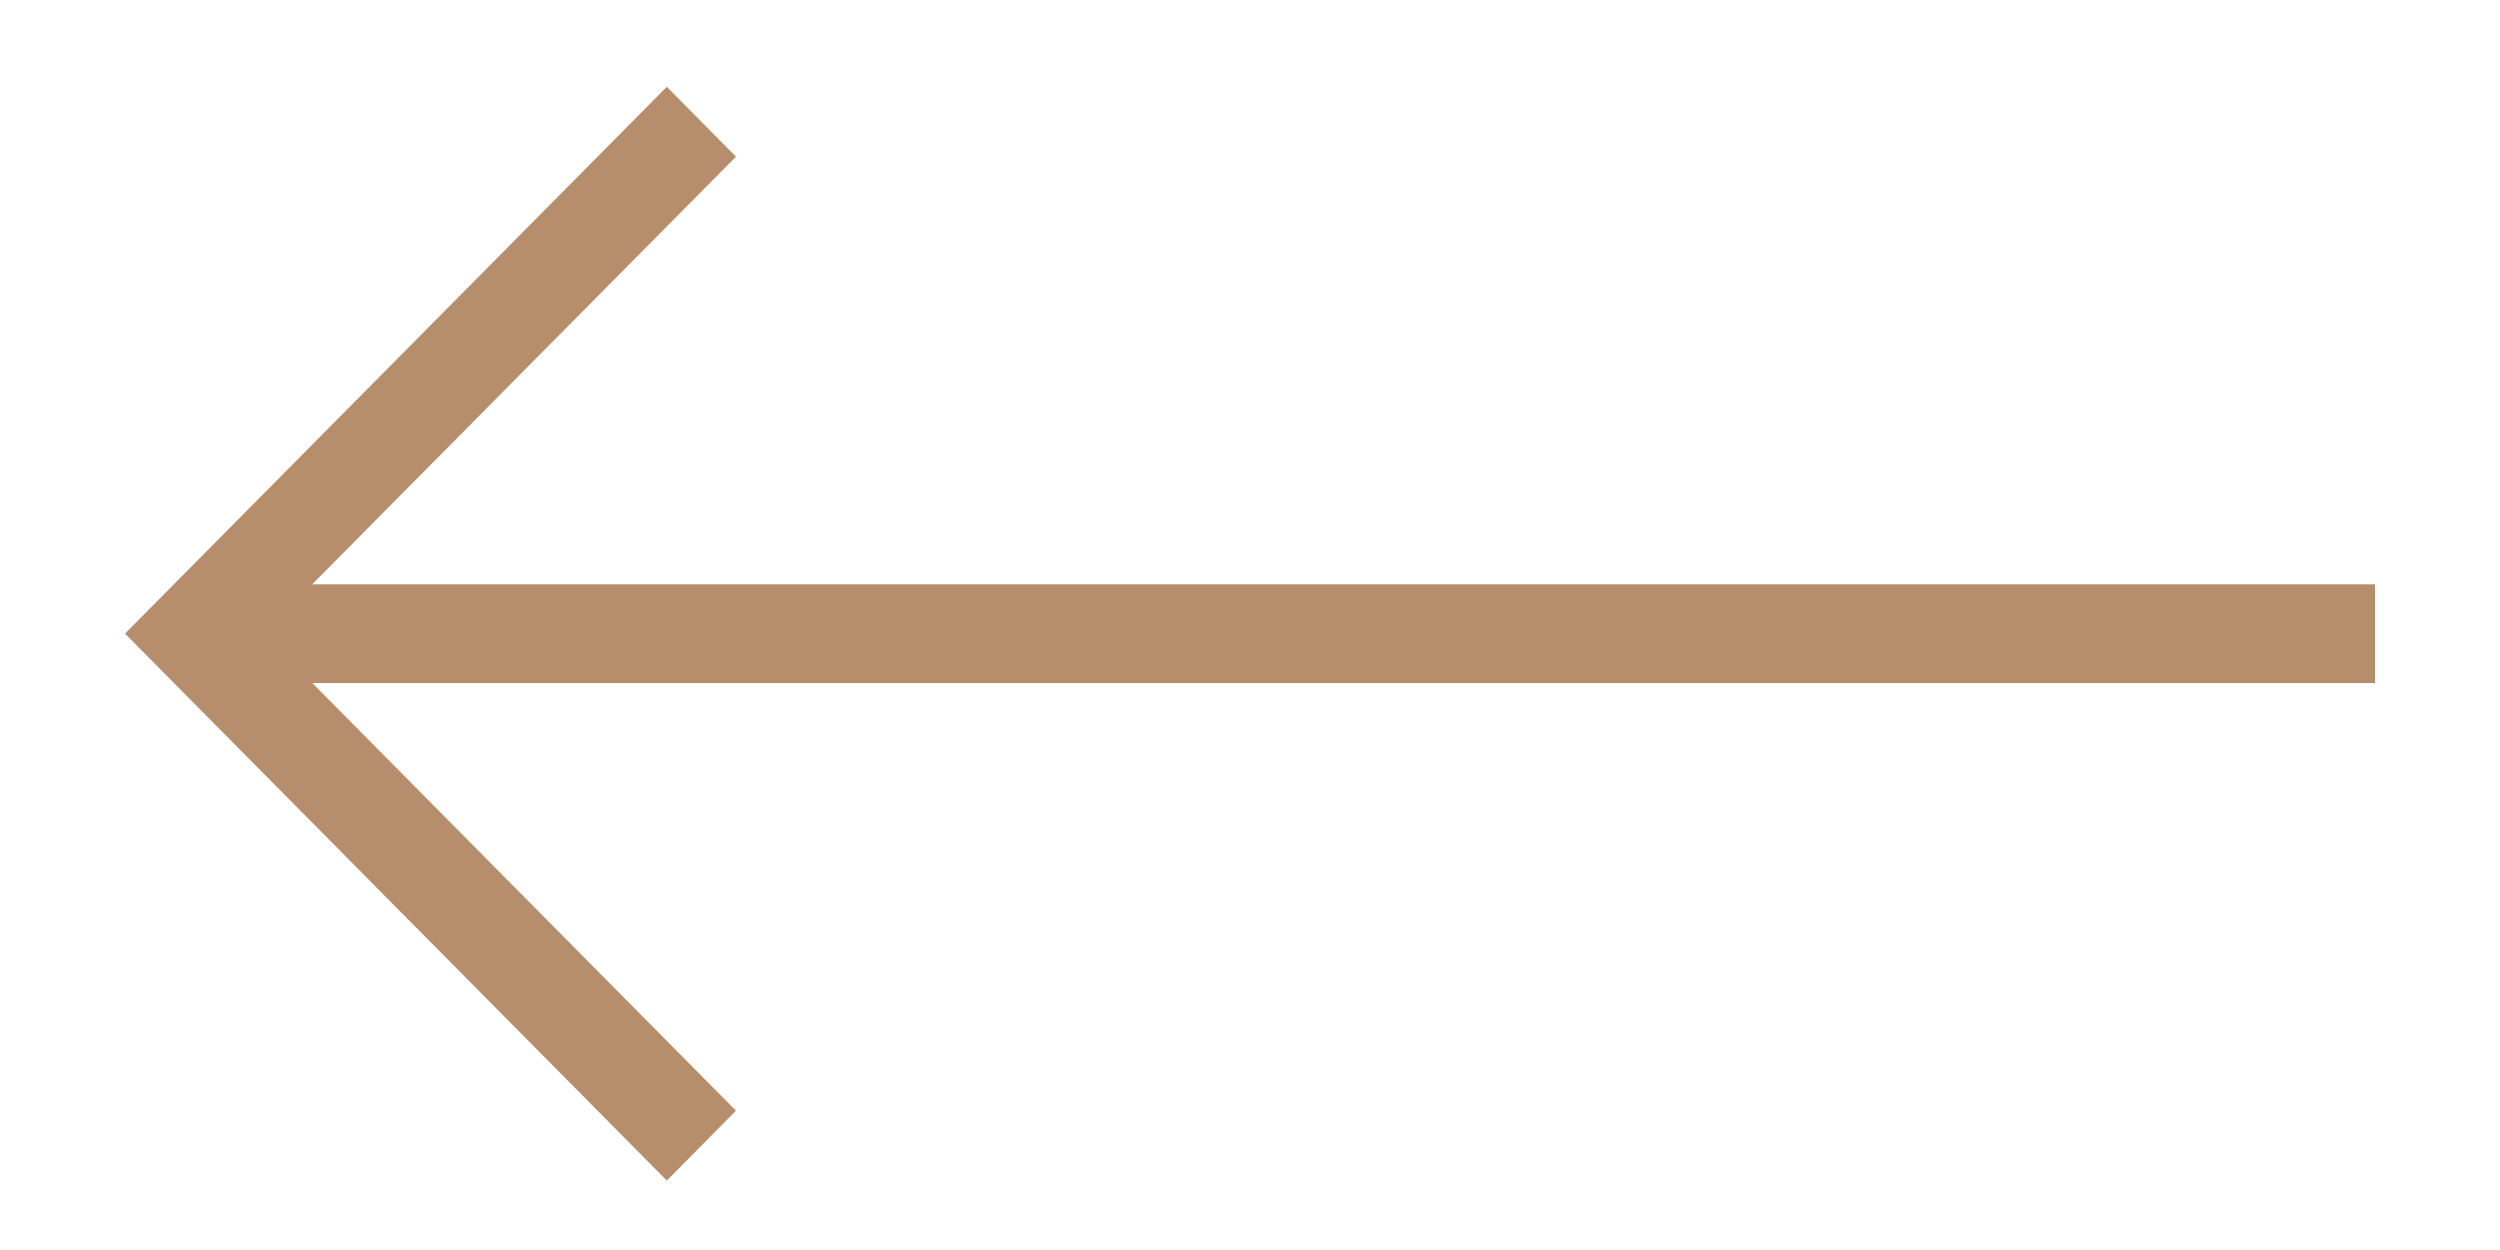 <svg width="18" height="9" viewBox="0 0 18 9" fill="none" xmlns="http://www.w3.org/2000/svg">
<path fill-rule="evenodd" clip-rule="evenodd" d="M1.896 4.562L5.299 7.997L4.801 8.5L0.9 4.562L4.801 0.625L5.299 1.128L1.896 4.562Z" fill="#B68E6C"/>
<path fill-rule="evenodd" clip-rule="evenodd" d="M17.1 4.918L1.398 4.918L1.398 4.207L17.1 4.207L17.1 4.918Z" fill="#B68E6C"/>
</svg>
